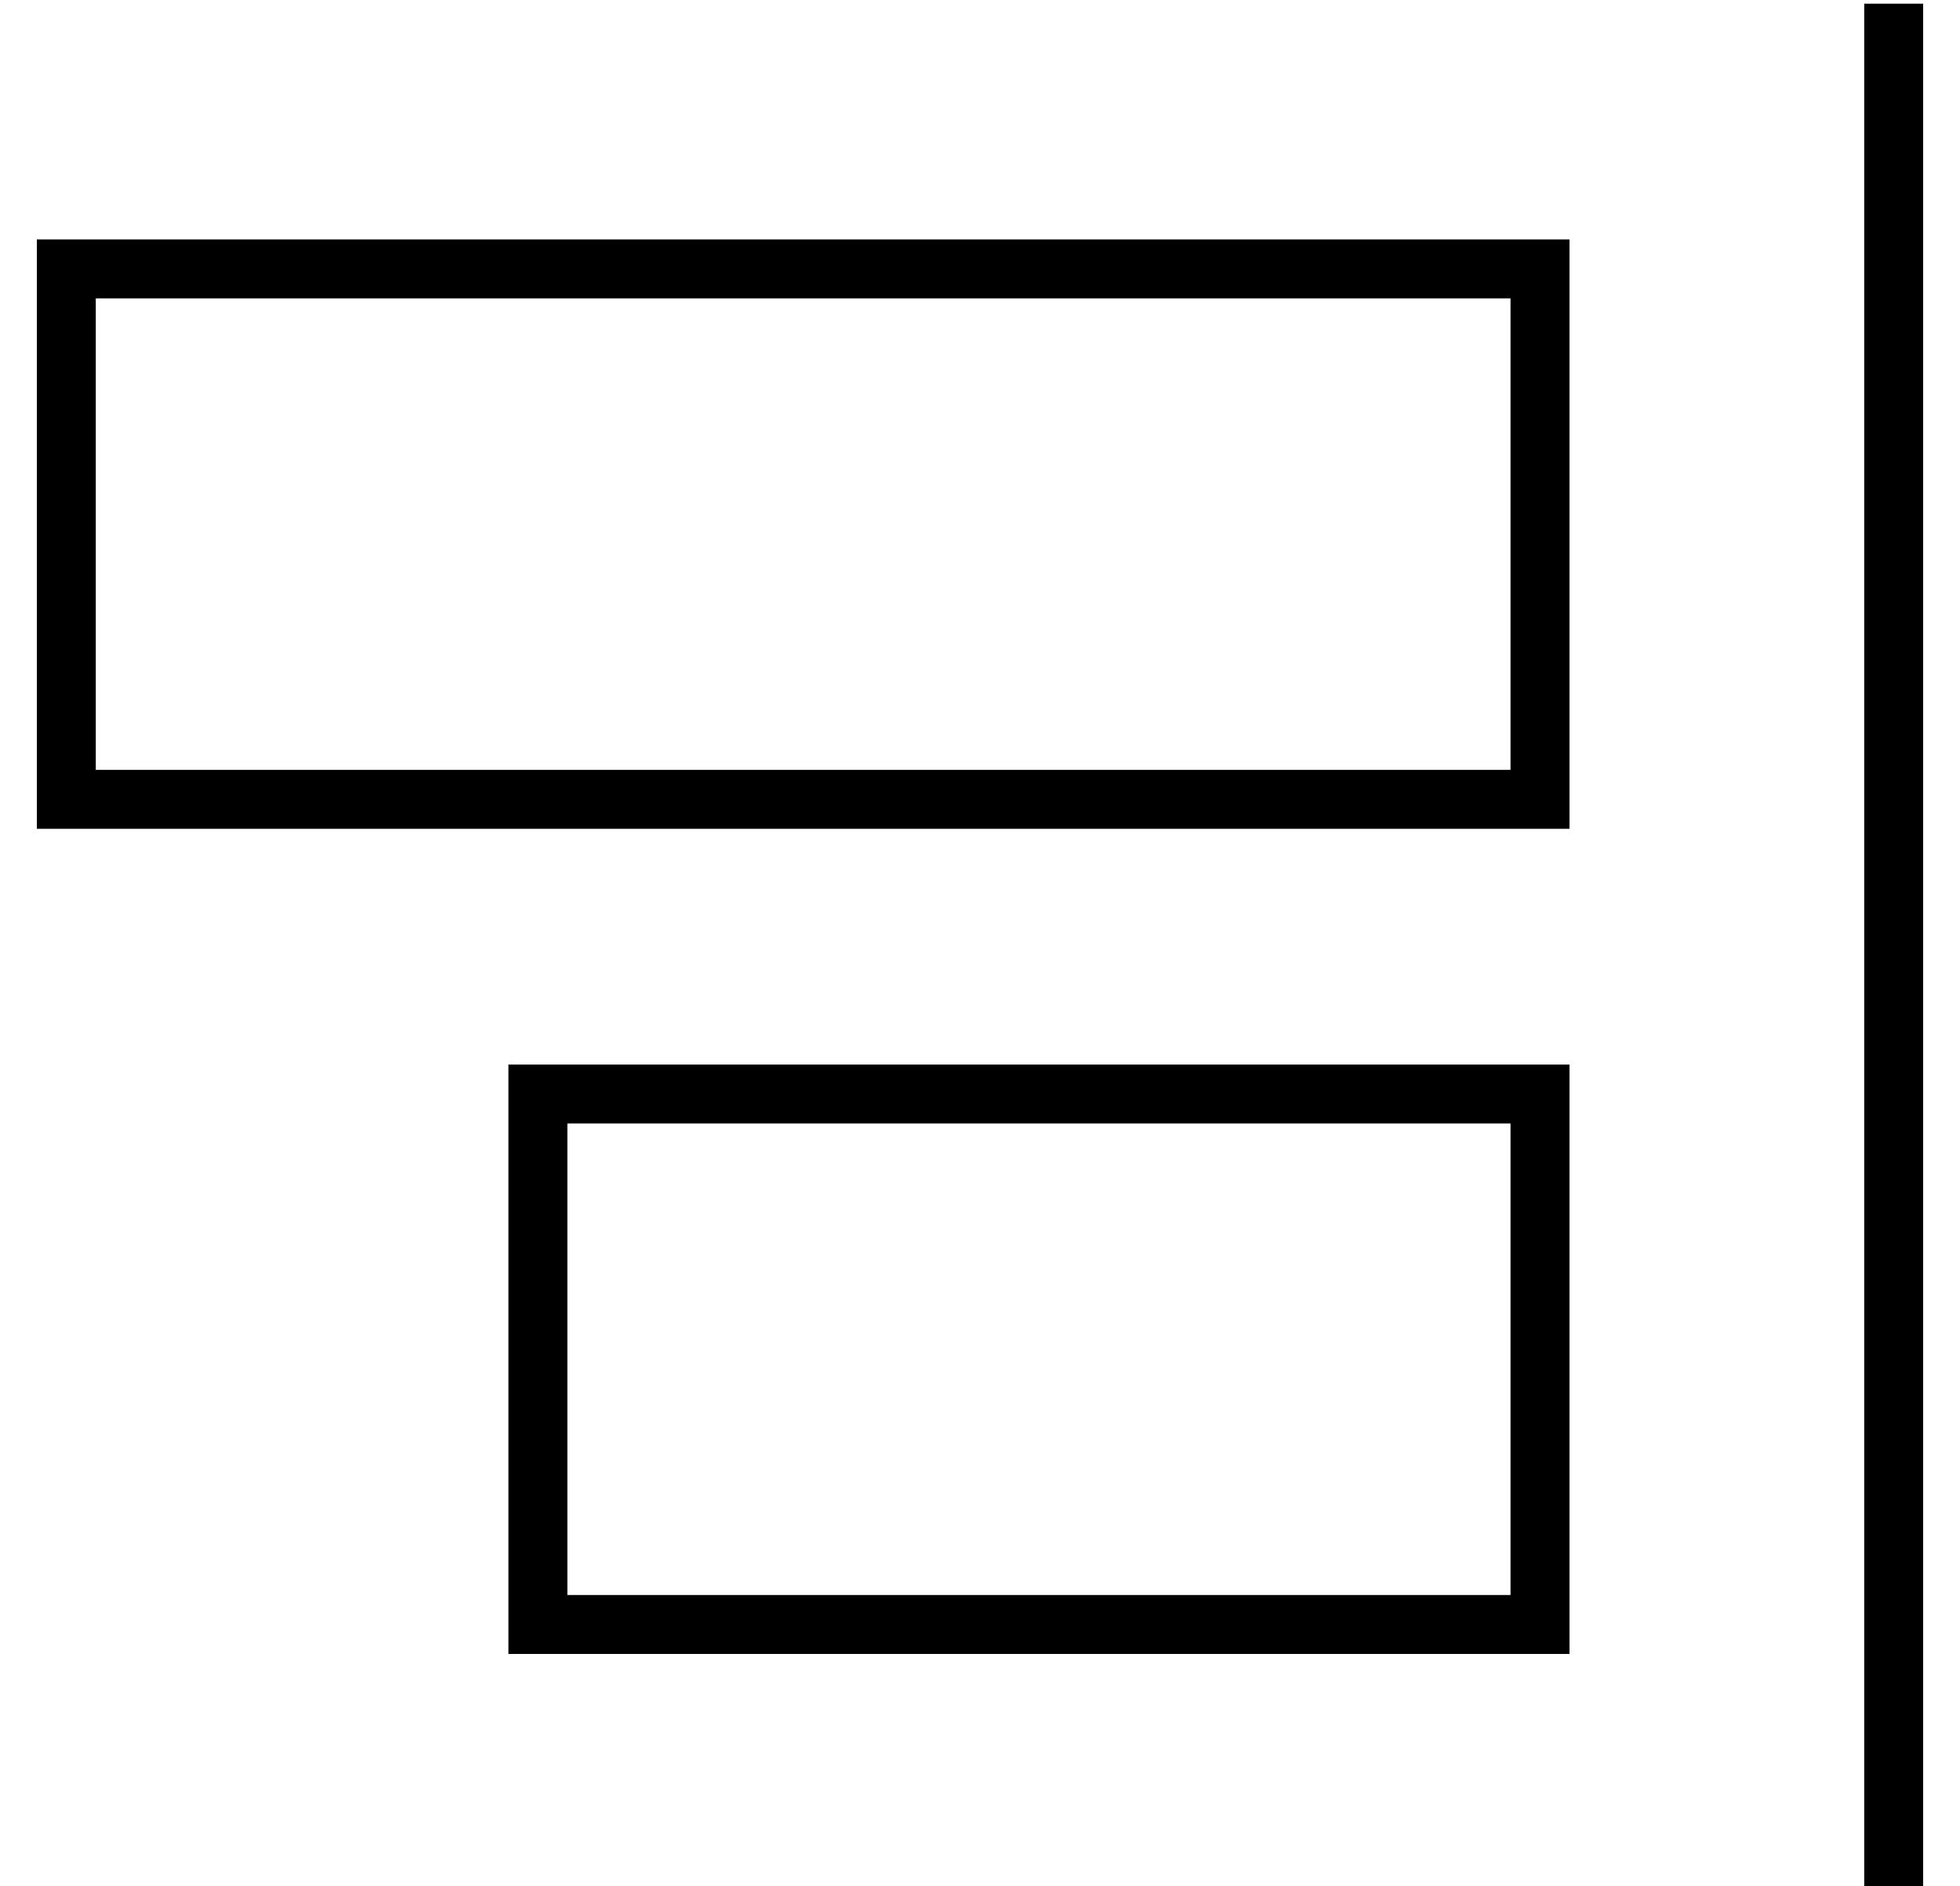 <?xml version="1.0" standalone="no"?>
<!DOCTYPE svg PUBLIC "-//W3C//DTD SVG 1.1//EN" "http://www.w3.org/Graphics/SVG/1.1/DTD/svg11.dtd" >
<svg xmlns="http://www.w3.org/2000/svg" xmlns:xlink="http://www.w3.org/1999/xlink" version="1.1" viewBox="-10 -40 532 512">
   <path fill="currentColor"
d="M512 473v-512v512v-512h-16v0v512v0h16v0zM400 169h-384h384h-384v-128v0h384v0v128v0zM416 41v-16v16v-16h-16h-400v16v0v128v0v16v0h16h400v-16v0v-128v0zM400 393h-256h256h-256v-128v0h256v0v128v0zM416 265v-16v16v-16h-16h-272v16v0v128v0v16v0h16h272v-16v0v-128
v0z" />
</svg>
